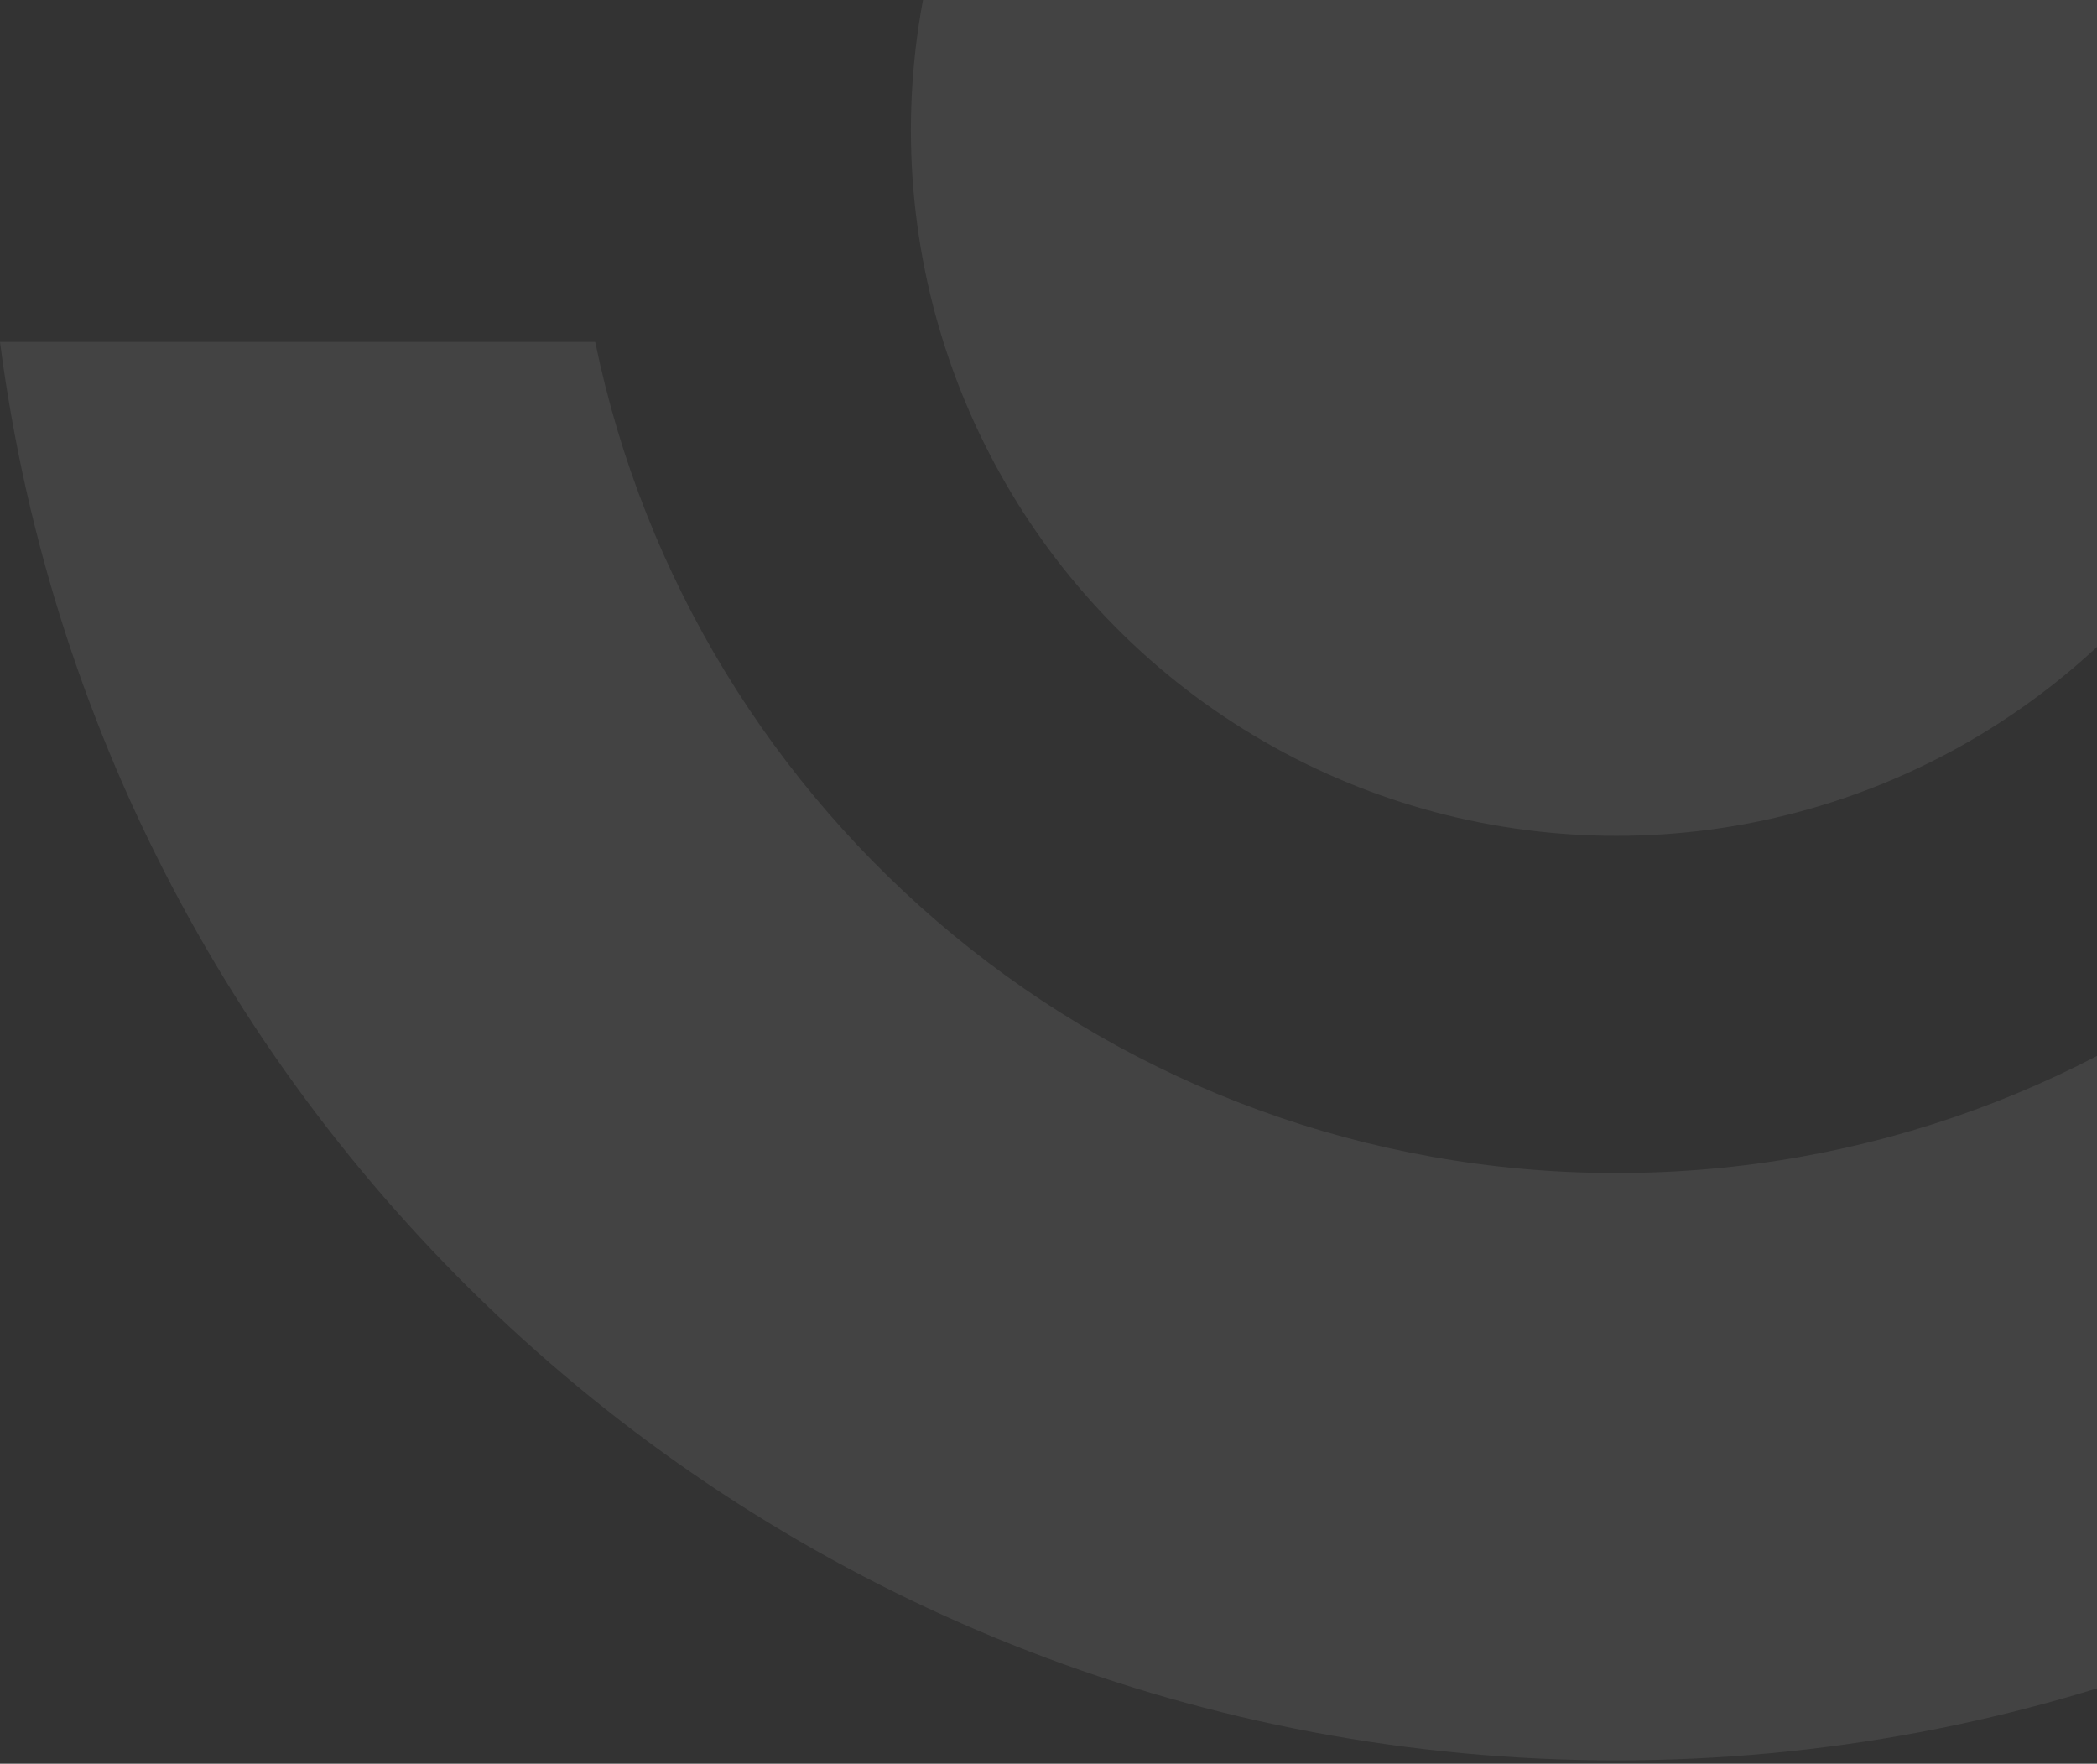 <svg width="151" height="127" viewBox="0 0 151 127" fill="none" xmlns="http://www.w3.org/2000/svg">
<rect x="0" y="0" width="151" height="127" fill="#333333" stroke="none"/>
<circle cx="116.399" cy="9.379" r="50.807" fill="white" fill-opacity="0.08"/>
<path fill-rule="evenodd" clip-rule="evenodd" d="M232.797 -5.863C225.325 -63.489 176.06 -108 116.399 -108C56.737 -108 7.472 -63.489 7.37393e-06 -5.863H42.859C49.903 -40.025 80.151 -65.709 116.399 -65.709C152.647 -65.709 182.896 -40.025 189.939 -5.863H232.797ZM232.797 24.622H189.939C182.896 58.783 152.647 84.467 116.399 84.467C80.152 84.467 49.903 58.783 42.859 24.622H2.53864e-05C7.472 82.247 56.737 126.758 116.399 126.758C176.06 126.758 225.325 82.247 232.797 24.622Z" fill="white" fill-opacity="0.08"/>
</svg>
